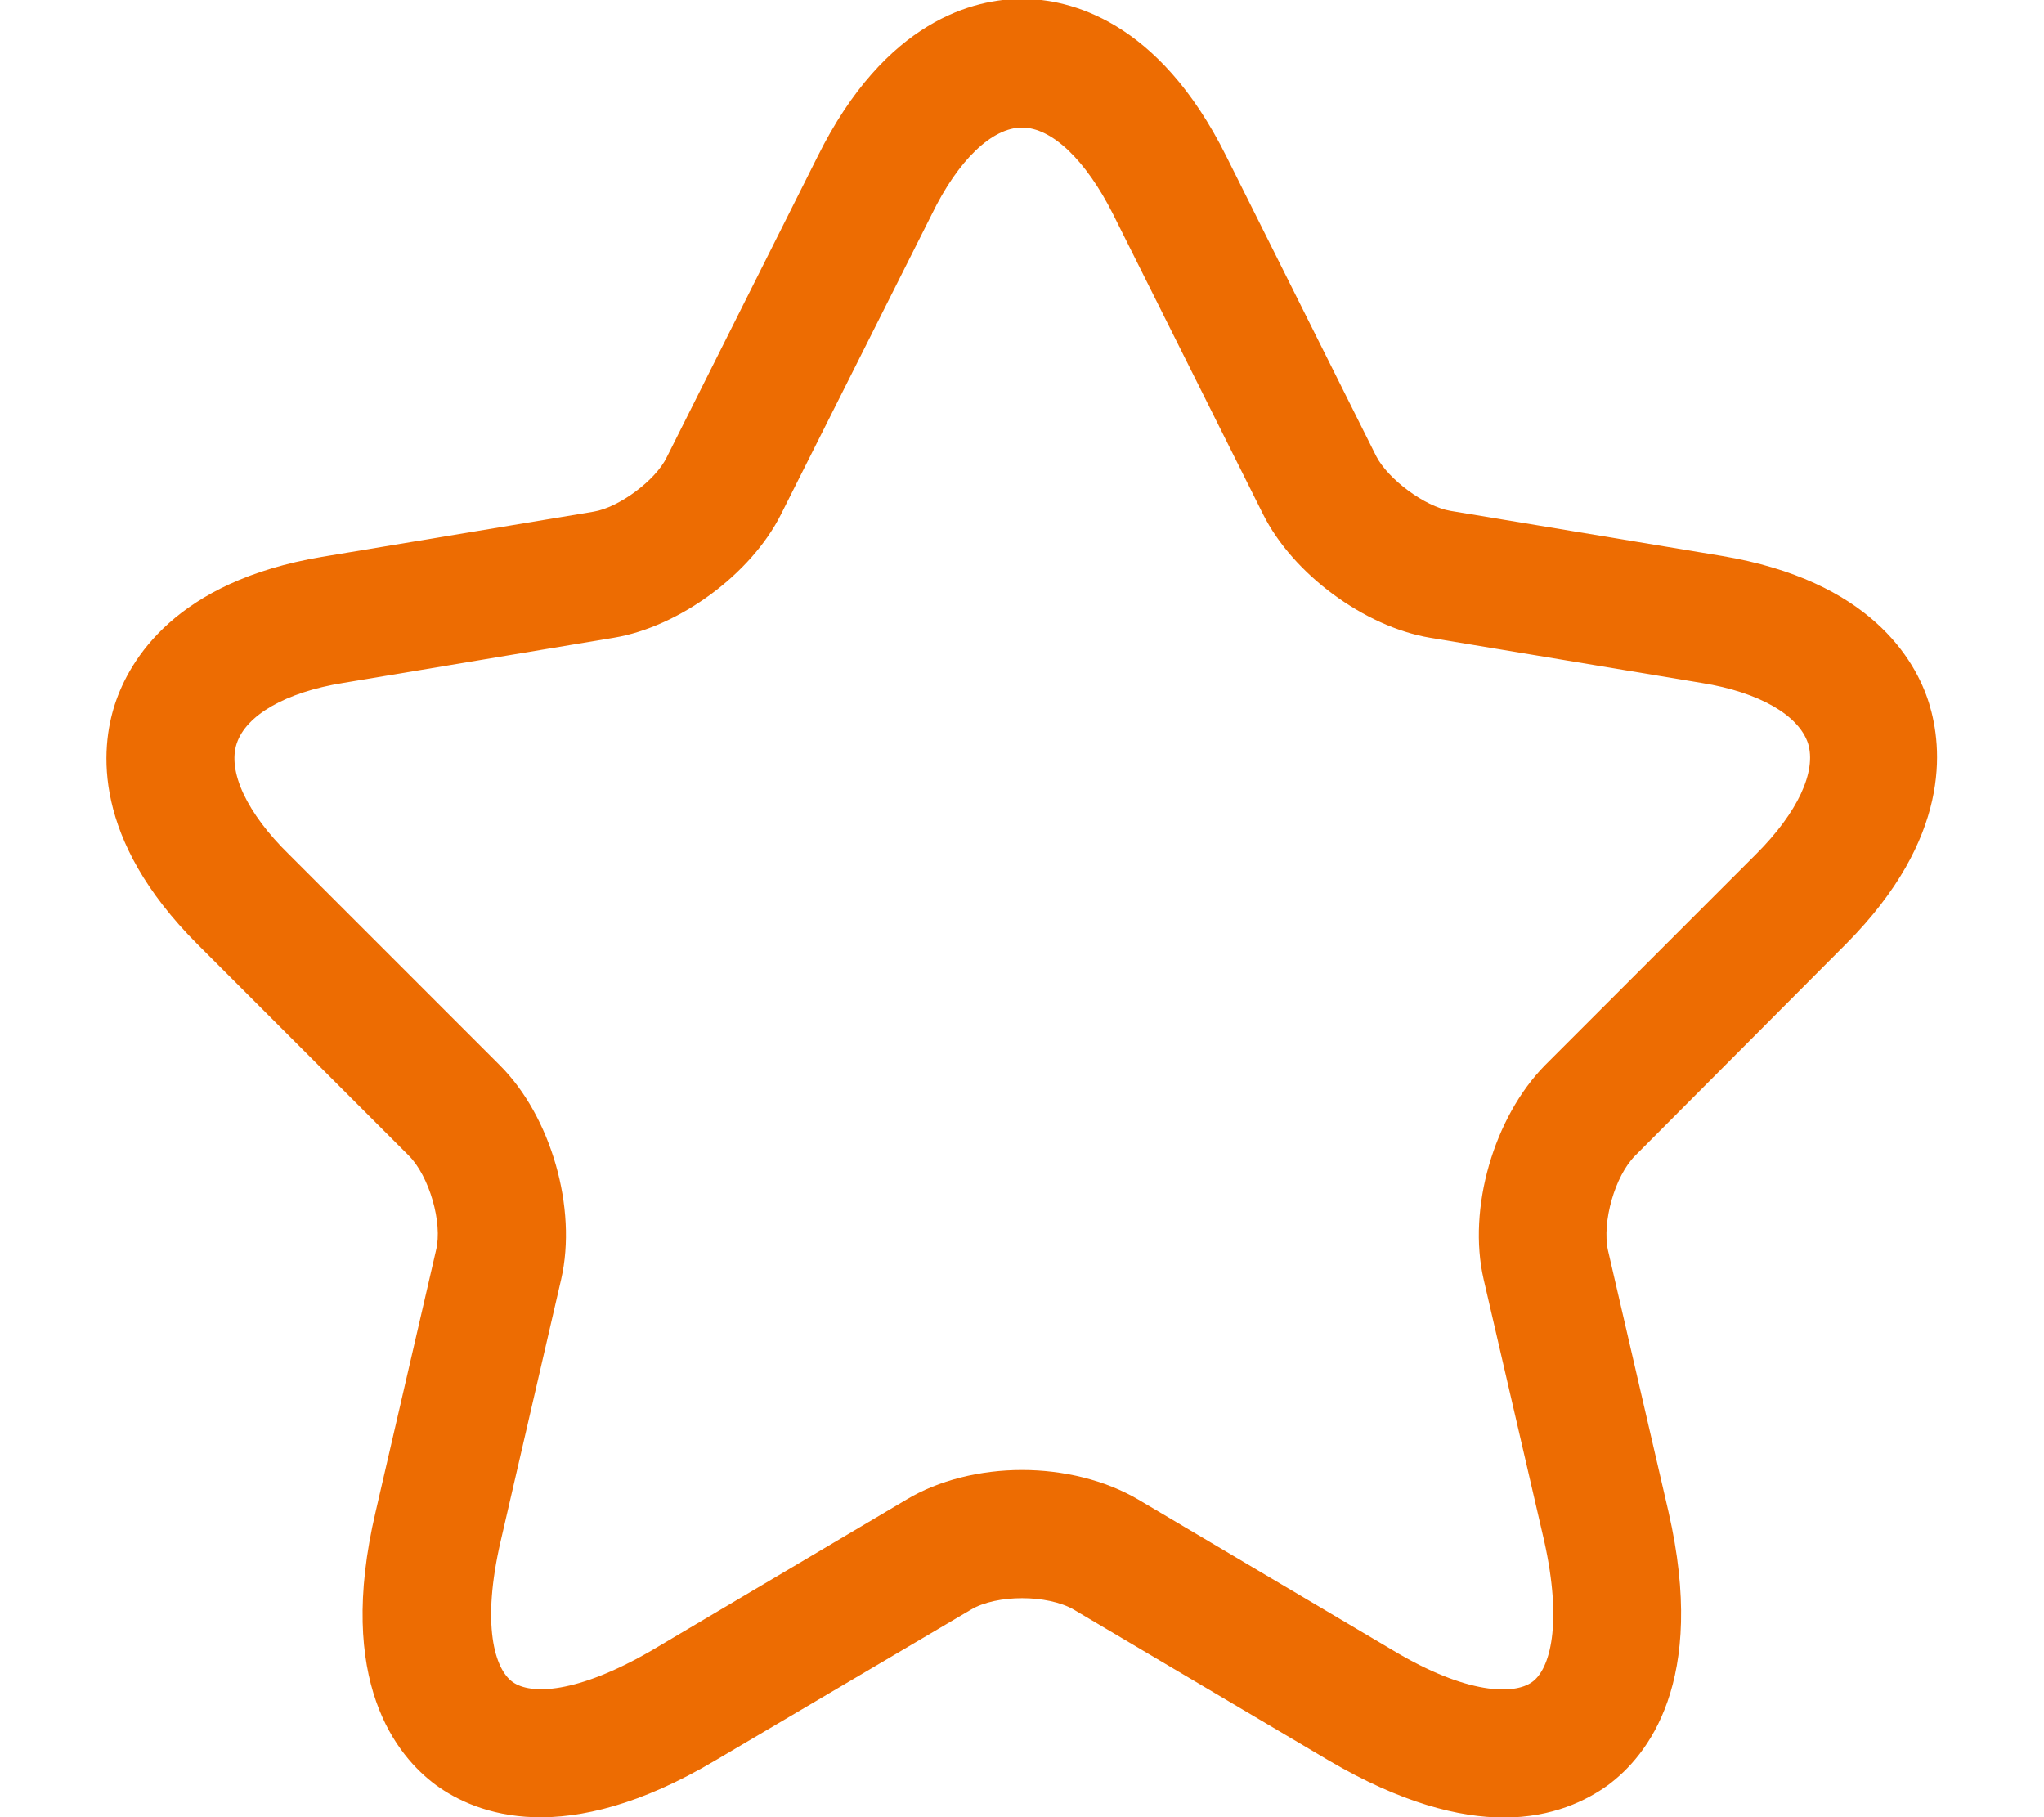 <?xml version="1.0" encoding="utf-8"?>
<svg xmlns="http://www.w3.org/2000/svg" width="18" height="16" viewBox="0 0 18 16" fill="none">
<g id="vuesax/outline/star">
<g id="star">
<path id="Vector" d="M13.245 16.003C12.848 16.003 12.338 15.875 11.7 15.5L9.457 14.173C9.225 14.038 8.775 14.038 8.55 14.173L6.3 15.5C4.973 16.288 4.192 15.973 3.84 15.718C3.495 15.463 2.955 14.81 3.308 13.31L3.84 11.008C3.9 10.768 3.78 10.355 3.6 10.175L1.74 8.315C0.81 7.385 0.885 6.59 1.012 6.2C1.14 5.81 1.545 5.12 2.835 4.903L5.228 4.505C5.452 4.468 5.775 4.228 5.872 4.025L7.2 1.378C7.8 0.17 8.588 -0.01 9 -0.01C9.412 -0.01 10.2 0.17 10.8 1.378L12.12 4.018C12.225 4.22 12.547 4.46 12.773 4.498L15.165 4.895C16.462 5.113 16.867 5.803 16.988 6.193C17.108 6.583 17.183 7.378 16.26 8.308L14.4 10.175C14.22 10.355 14.107 10.76 14.16 11.008L14.693 13.31C15.037 14.81 14.505 15.463 14.16 15.718C13.973 15.853 13.672 16.003 13.245 16.003ZM9 12.943C9.367 12.943 9.735 13.033 10.027 13.205L12.27 14.533C12.922 14.923 13.335 14.923 13.492 14.81C13.65 14.698 13.762 14.3 13.598 13.565L13.065 11.263C12.922 10.64 13.155 9.838 13.605 9.38L15.465 7.52C15.832 7.153 15.998 6.793 15.922 6.545C15.84 6.298 15.495 6.095 14.985 6.013L12.592 5.615C12.015 5.518 11.385 5.053 11.123 4.528L9.803 1.888C9.562 1.408 9.262 1.123 9 1.123C8.738 1.123 8.438 1.408 8.205 1.888L6.878 4.528C6.615 5.053 5.985 5.518 5.407 5.615L3.022 6.013C2.513 6.095 2.167 6.298 2.085 6.545C2.002 6.793 2.175 7.16 2.542 7.52L4.402 9.38C4.853 9.83 5.085 10.64 4.942 11.263L4.41 13.565C4.237 14.308 4.357 14.698 4.515 14.81C4.673 14.923 5.077 14.915 5.737 14.533L7.98 13.205C8.265 13.033 8.633 12.943 9 12.943Z" fill="#ED6C02"/>
</g>
</g>
</svg>